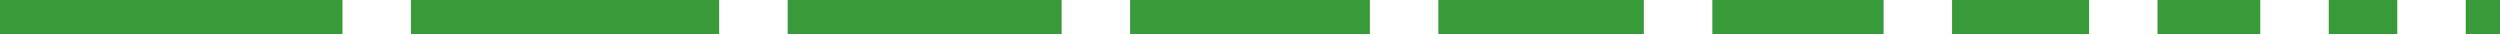 <svg width="146" height="2" viewBox="0 0 146 2" fill="none" xmlns="http://www.w3.org/2000/svg">
<path d="M0 0H20V2H0V0Z" fill="#399A3A"/>
<path d="M24 0H42V2H24V0Z" fill="#399A3A"/>
<path d="M46 0H62V2H46V0Z" fill="#399A3A"/>
<path d="M66 0H80V2H66V0Z" fill="#399A3A"/>
<path d="M84 0H96V2H84V0Z" fill="#399A3A"/>
<path d="M100 0H110V2H100V0Z" fill="#399A3A"/>
<path d="M114 0H122V2H114V0Z" fill="#399A3A"/>
<path d="M126 0H132V2H126V0Z" fill="#399A3A"/>
<path d="M136 0H140V2H136V0Z" fill="#399A3A"/>
<path d="M144 0H146V2H144V0Z" fill="#399A3A"/>
</svg>
